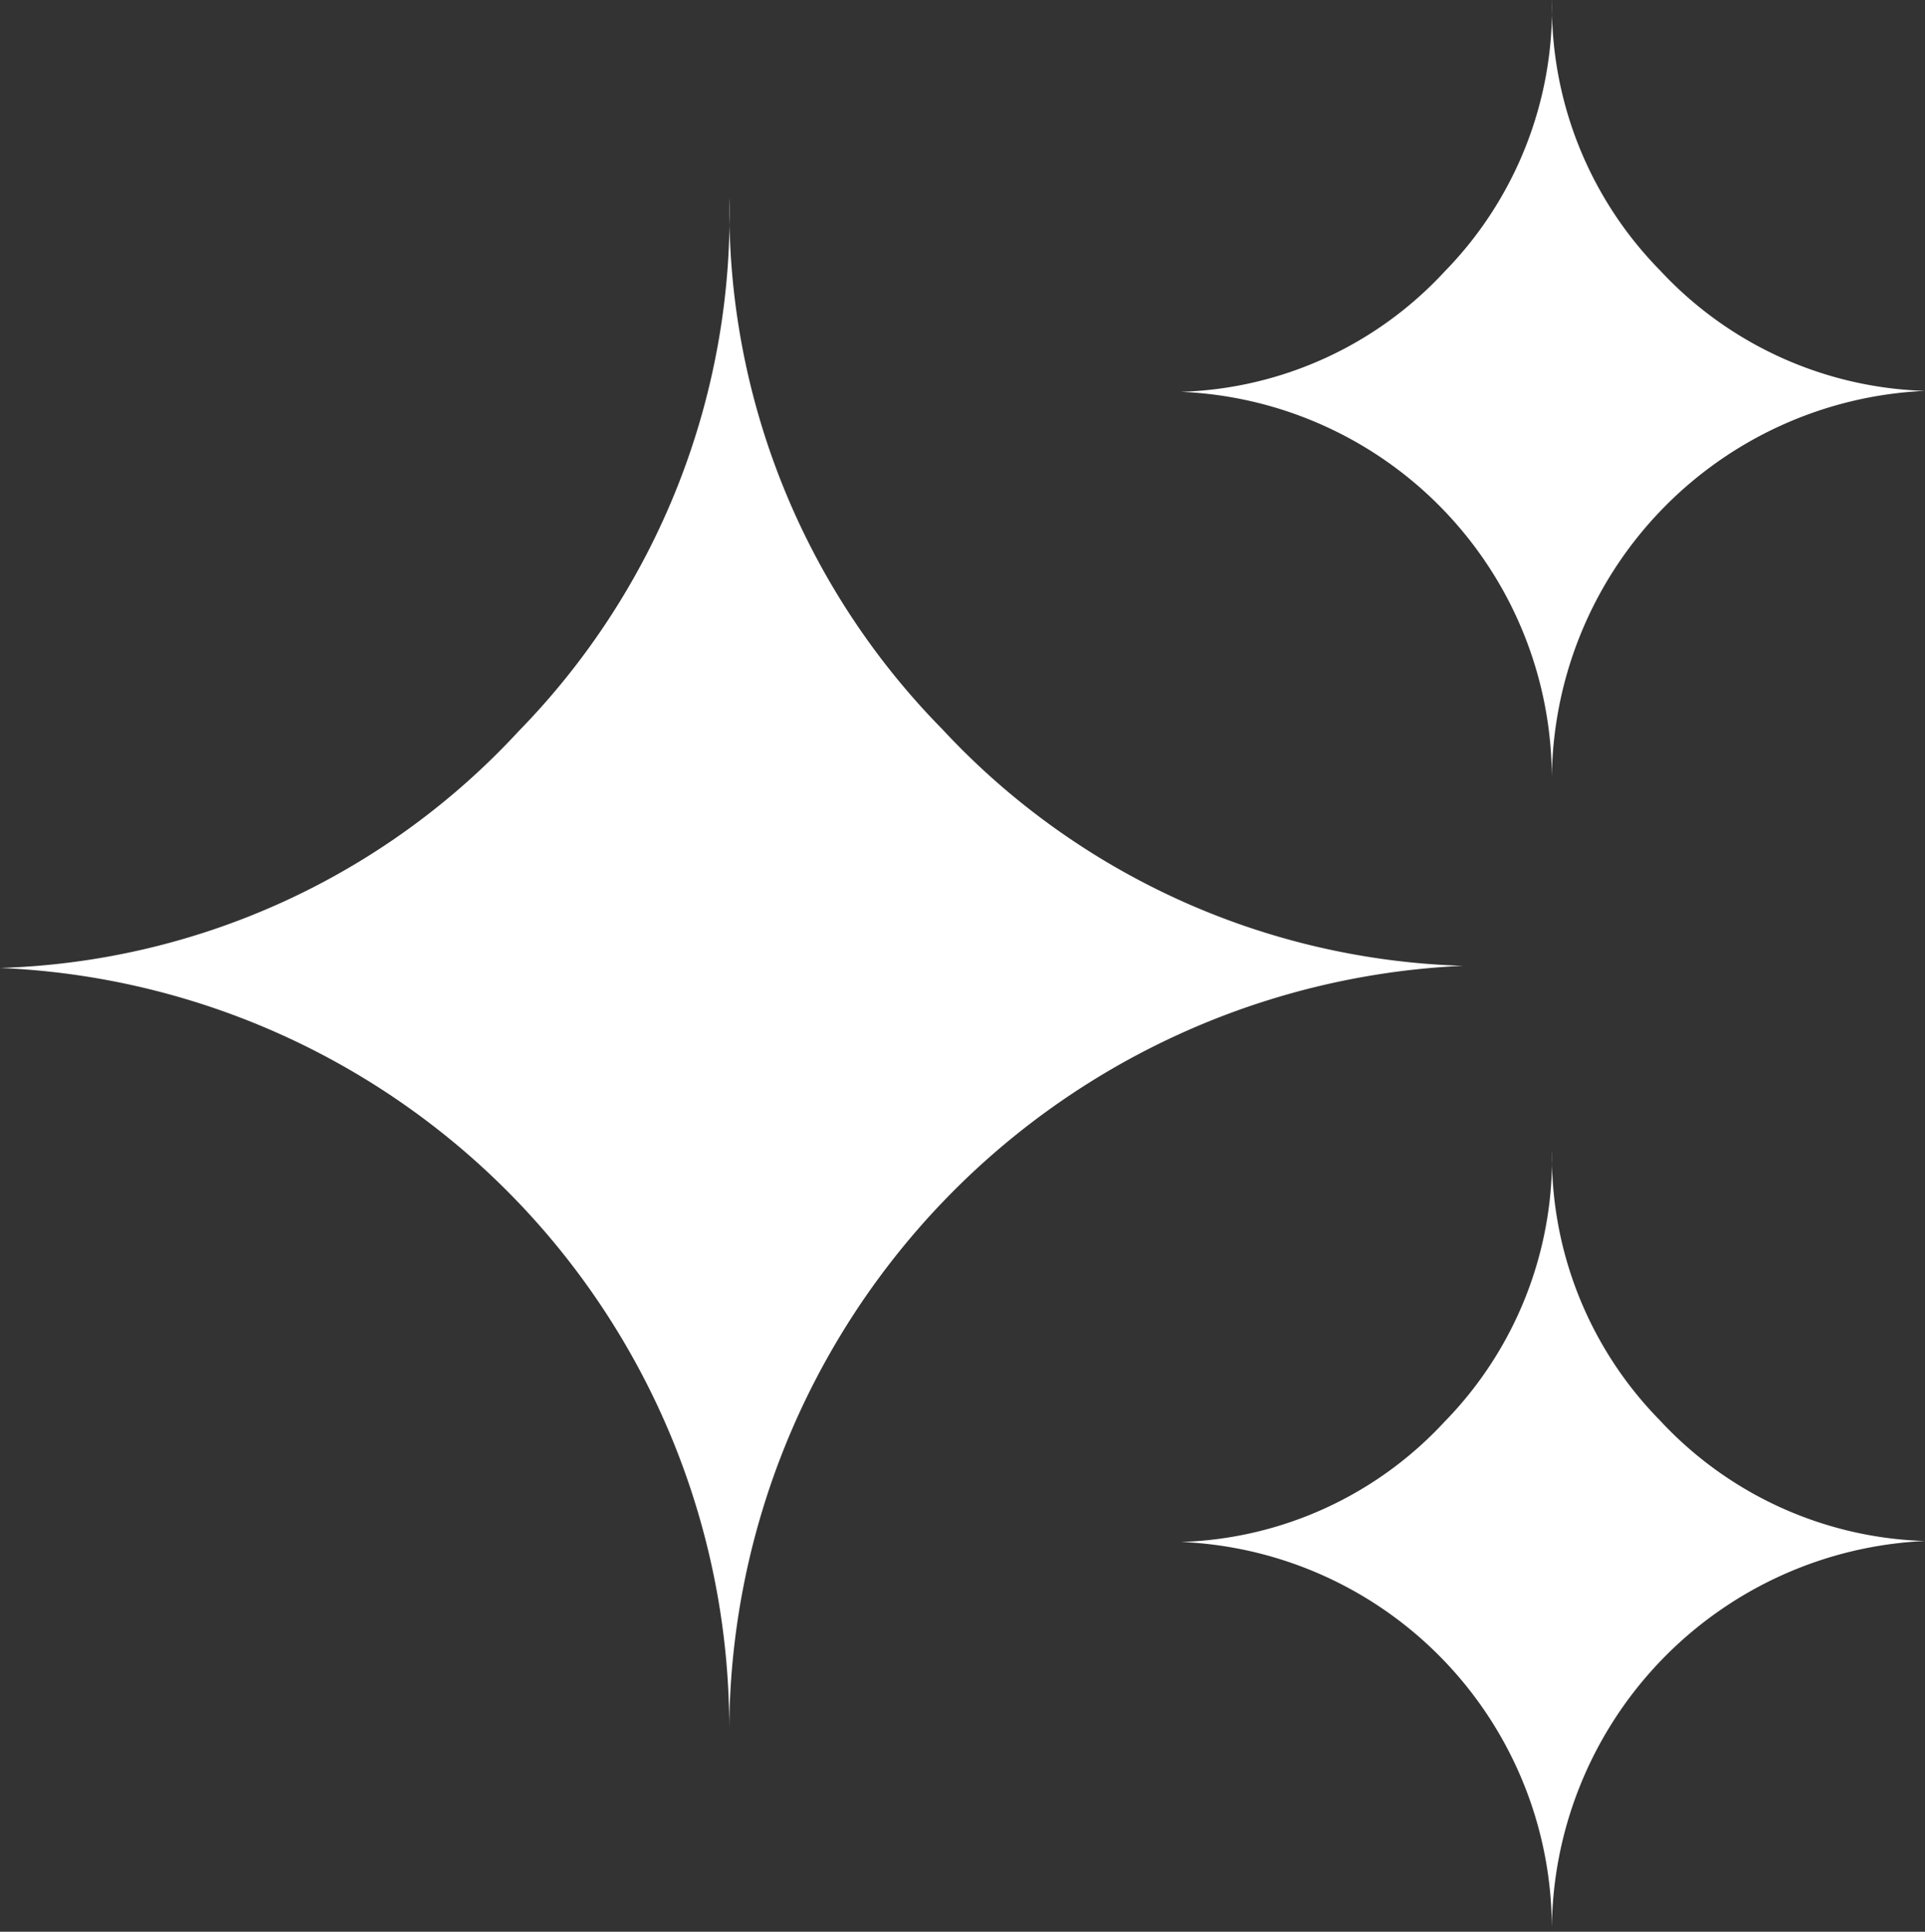 <svg xmlns="http://www.w3.org/2000/svg" width="46.866" height="47.028" viewBox="0 0 46.866 47.028">
  <rect x="0" y="0" width="46.866" height="47.028" fill="#333333" stroke="none"/>
  <g id="starticon" transform="translate(-1487.967 -3441.374)">
    <path id="Icon_weather-stars" data-name="Icon weather-stars" d="M21.4,32.469a17.917,17.917,0,0,0,12.625-5.762,18.028,18.028,0,0,0,5.134-12.991A18.04,18.04,0,0,0,44.34,26.655a18.035,18.035,0,0,0,12.677,5.762,18.711,18.711,0,0,0-17.863,18.7A18.528,18.528,0,0,0,21.4,32.469Z" transform="translate(1466.567 3432.47)" fill="#fff"/>
    <path id="Icon_weather-stars-2" data-name="Icon weather-stars" d="M21.4,23.254a9.113,9.113,0,0,0,6.421-2.931,9.169,9.169,0,0,0,2.611-6.608A9.175,9.175,0,0,0,33.066,20.3a9.173,9.173,0,0,0,6.448,2.931,9.517,9.517,0,0,0-9.085,9.512A9.424,9.424,0,0,0,21.4,23.254Z" transform="translate(1495.319 3427.659)" fill="#fff"/>
    <path id="Icon_weather-stars-3" data-name="Icon weather-stars" d="M21.4,23.254a9.113,9.113,0,0,0,6.421-2.931,9.169,9.169,0,0,0,2.611-6.608A9.175,9.175,0,0,0,33.066,20.3a9.173,9.173,0,0,0,6.448,2.931,9.517,9.517,0,0,0-9.085,9.512A9.424,9.424,0,0,0,21.4,23.254Z" transform="translate(1495.319 3455.659)" fill="#fff"/>
  </g>
</svg>

